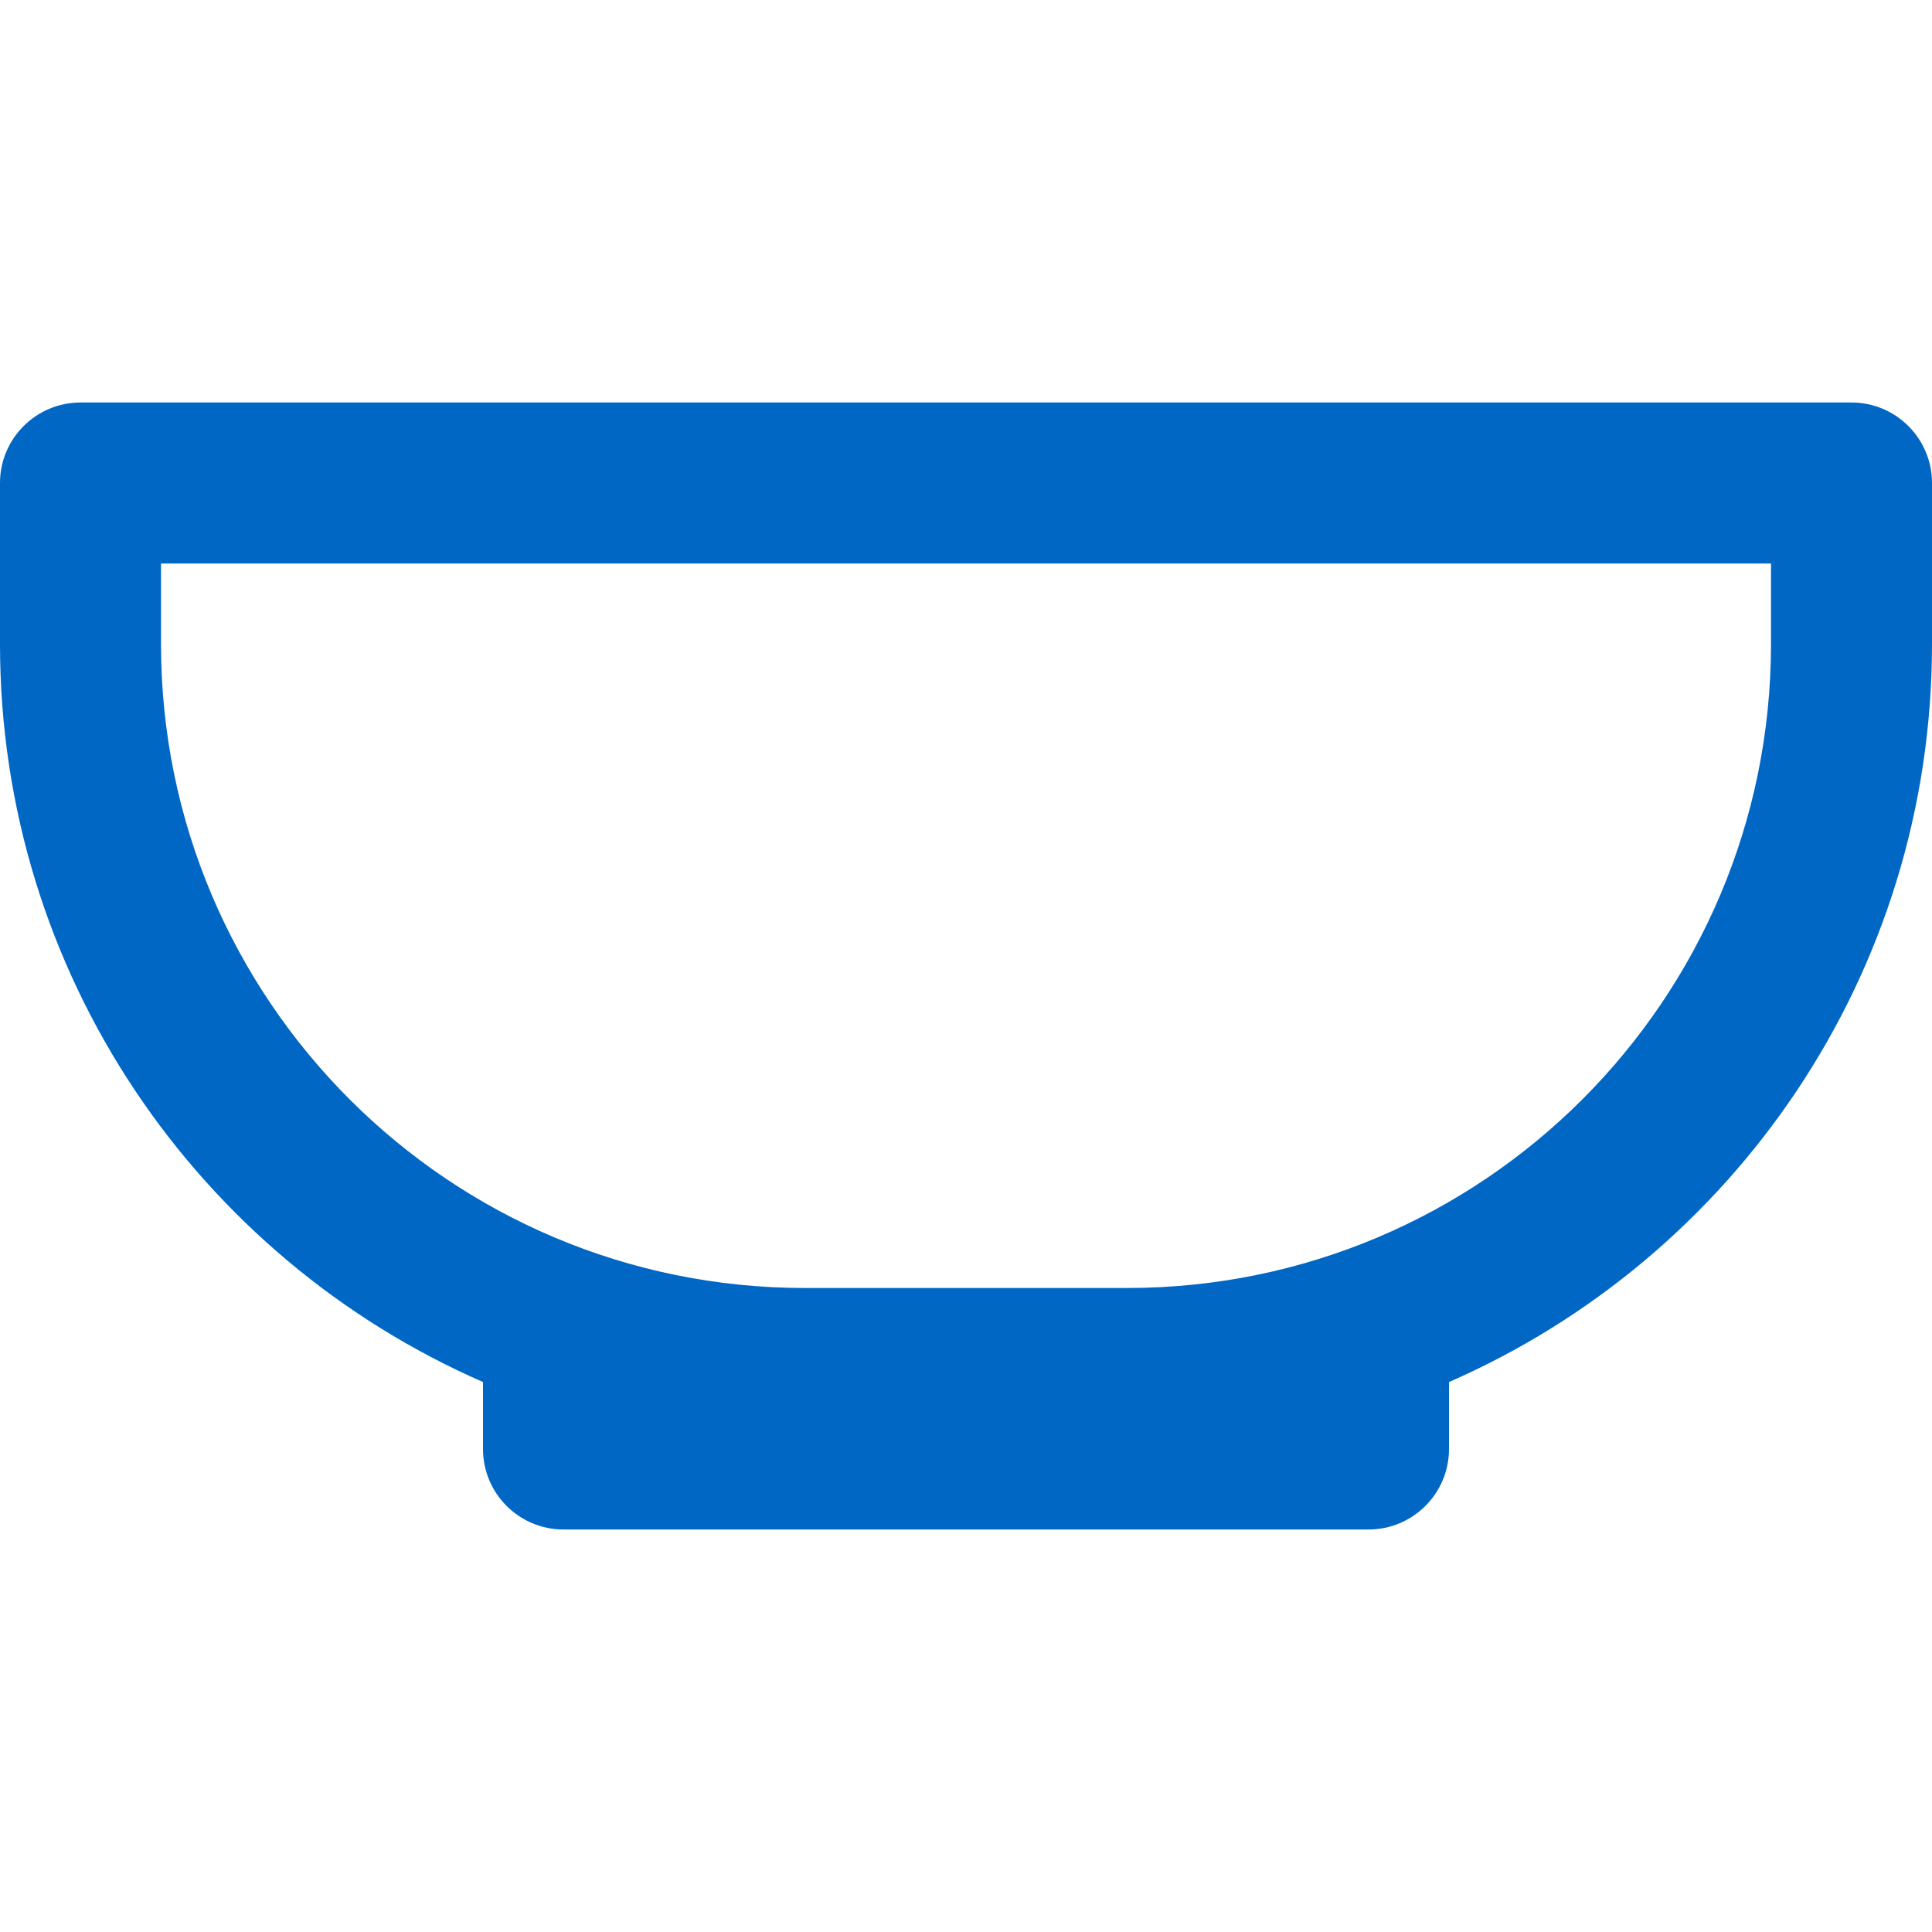 <svg id="BowlBlue" width="24" height="24" viewBox="0 0 24 24" fill="none" xmlns="http://www.w3.org/2000/svg">
<path fill-rule="evenodd" clip-rule="evenodd" d="M2 8V7H22V8C22 12.418 18.418 16 14 16H10C5.582 16 2 12.418 2 8ZM6 17.168C2.468 15.625 0 12.101 0 8V6C0 5.448 0.448 5 1 5H23C23.552 5 24 5.448 24 6V8C24 12.101 21.532 15.625 18 17.168V18C18 18.552 17.552 19 17 19H7C6.448 19 6 18.552 6 18V17.168Z" fill="#0067C5"/>
</svg>
